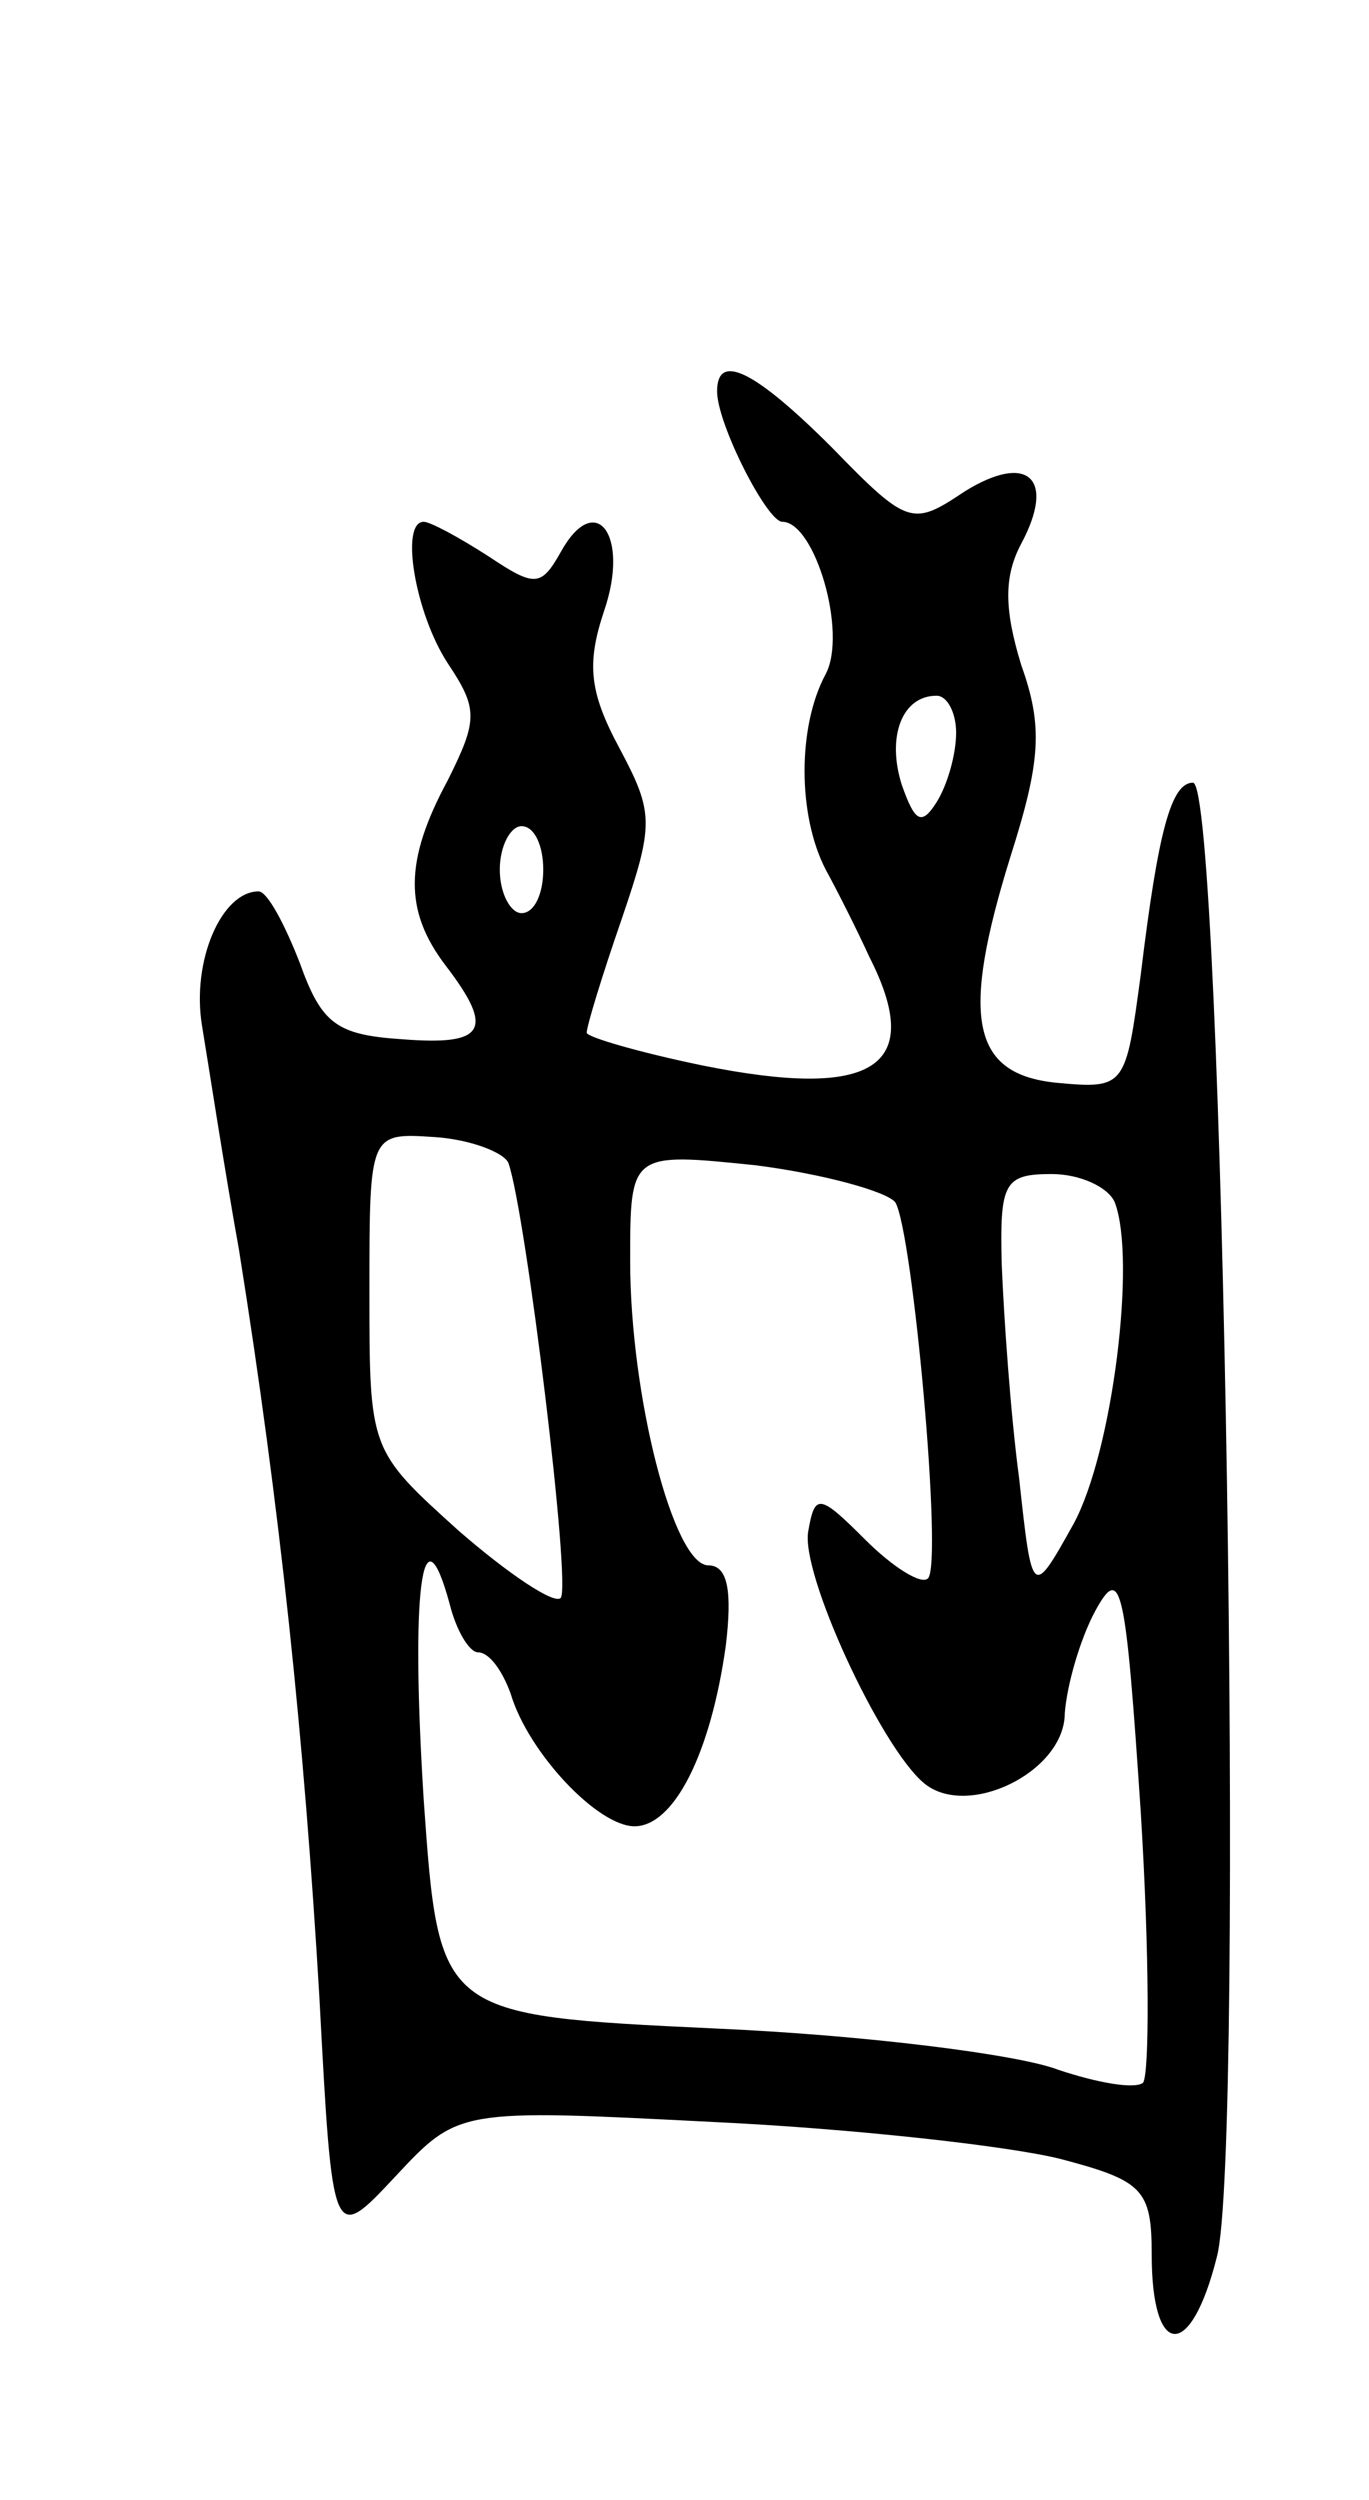 <svg version="1.0" xmlns="http://www.w3.org/2000/svg"
 width="63pt" height="115pt" viewBox="0 0 63 115"
 preserveAspectRatio="xMidYMid meet">
<g transform="translate(0,115) scale(0.1,-0.1)"
fill="#000000" stroke="none">
<path d="M330 970 c0 -15 23 -60 30 -60 15 0 30 -51 20 -70 -13 -24 -13 -65 0
-90 6 -11 15 -29 20 -40 26 -51 2 -66 -77 -50 -29 6 -53 13 -53 15 0 3 7 26
16 52 15 44 15 49 -1 79 -14 26 -15 39 -7 63 12 35 -4 56 -20 27 -9 -16 -12
-16 -33 -2 -14 9 -27 16 -30 16 -11 0 -4 -42 11 -65 14 -21 14 -26 0 -54 -20
-37 -20 -60 -1 -85 23 -30 18 -37 -20 -34 -30 2 -37 7 -47 35 -7 18 -15 33
-19 33 -17 0 -31 -32 -26 -62 3 -18 10 -64 17 -103 19 -119 30 -225 37 -344 6
-113 6 -113 35 -82 29 31 29 31 146 25 64 -3 136 -11 160 -17 38 -10 42 -14
42 -44 0 -48 18 -49 30 -1 13 48 3 678 -11 678 -10 0 -16 -22 -24 -88 -7 -52
-7 -53 -39 -50 -39 4 -44 30 -21 104 14 44 15 60 5 88 -8 26 -8 41 0 56 16 30
3 42 -26 24 -24 -16 -26 -16 -61 20 -36 36 -53 44 -53 26z m110 -157 c0 -10
-4 -24 -9 -32 -7 -11 -10 -9 -16 8 -7 22 0 41 16 41 5 0 9 -8 9 -17z m-190
-63 c0 -11 -4 -20 -10 -20 -5 0 -10 9 -10 20 0 11 5 20 10 20 6 0 10 -9 10
-20z m-16 -135 c8 -23 29 -195 24 -200 -3 -3 -24 11 -47 31 -41 37 -41 37 -41
110 0 73 0 73 30 71 16 -1 32 -7 34 -12z m178 -18 c8 -13 22 -167 15 -173 -3
-3 -16 5 -29 18 -21 21 -23 21 -26 4 -4 -19 33 -99 53 -116 20 -17 65 5 65 32
1 13 7 34 14 47 12 22 14 12 21 -93 4 -65 4 -120 1 -124 -4 -3 -21 0 -39 6
-18 7 -89 16 -158 19 -127 6 -127 6 -134 105 -6 95 -1 138 12 90 3 -12 9 -22
13 -22 5 0 11 -8 15 -19 8 -27 40 -61 57 -61 18 0 35 33 42 83 3 25 1 37 -8
37 -16 0 -36 78 -36 140 0 50 0 50 58 44 31 -4 60 -12 64 -17z m101 0 c10 -26
-1 -115 -19 -148 -19 -34 -19 -34 -25 21 -4 30 -7 74 -8 98 -1 38 1 42 23 42
13 0 26 -6 29 -13z"/>
</g>
</svg>
